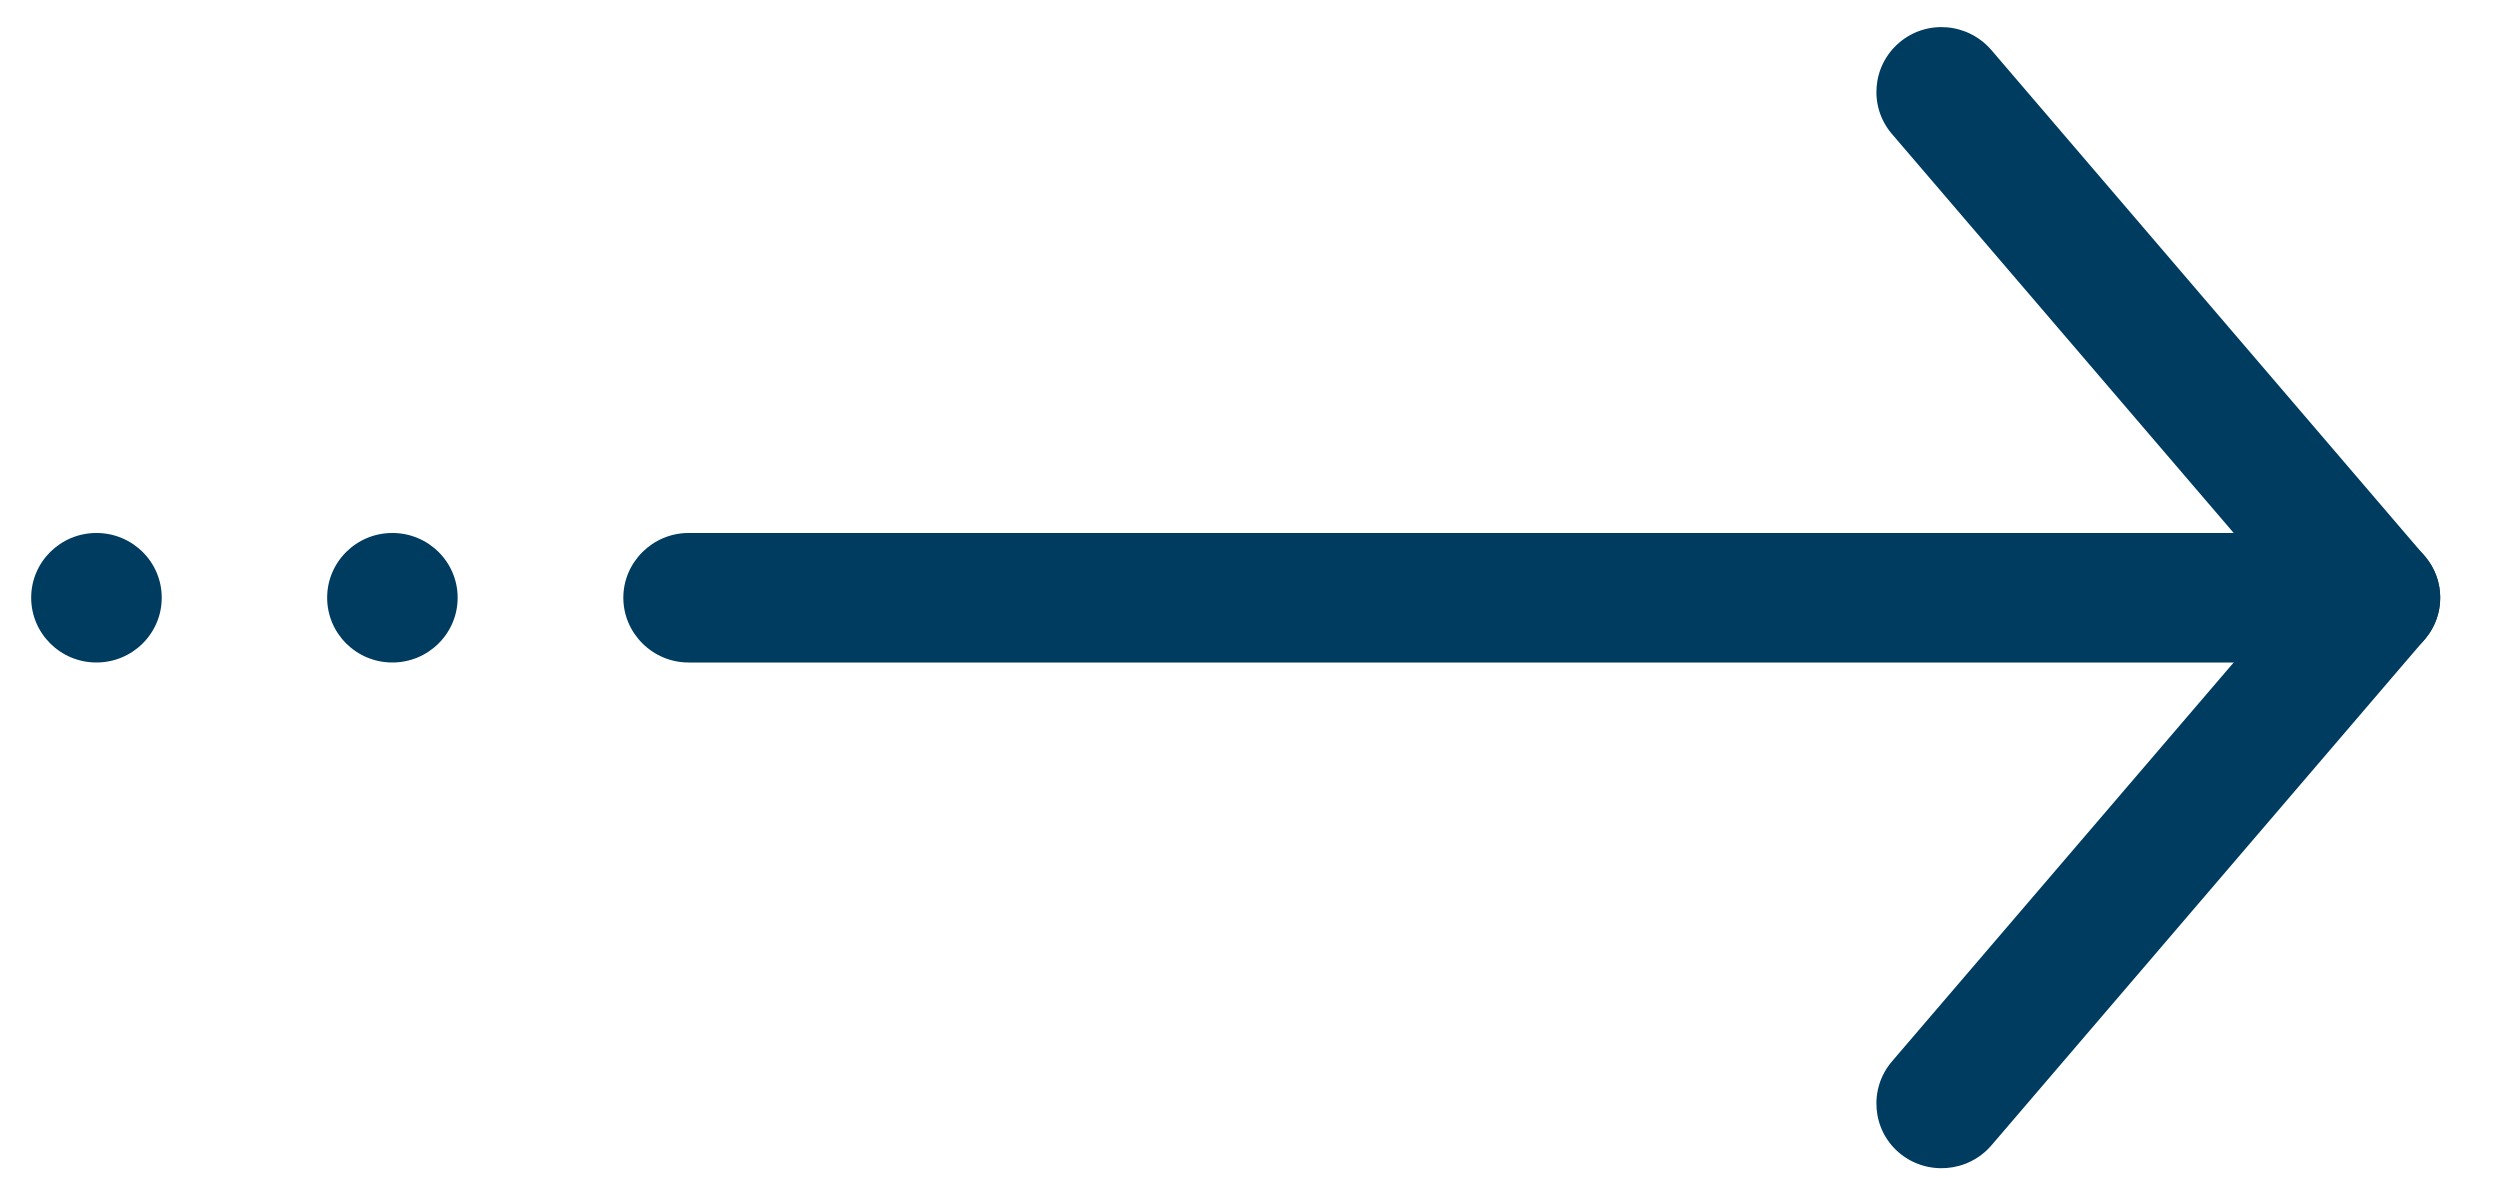 <svg width="36" height="17" viewBox="0 0 36 17" fill="none" xmlns="http://www.w3.org/2000/svg">
<path d="M35.139 8.607C35.139 9.12 34.717 9.54 34.2 9.54L9.916 9.54C9.399 9.54 8.976 9.12 8.976 8.607C8.976 8.095 9.399 7.675 9.916 7.675L34.2 7.675C34.717 7.675 35.139 8.095 35.139 8.607Z" fill="#003B60"/>
<path d="M2.329 8.607C2.329 8.092 1.908 7.675 1.389 7.675C0.87 7.675 0.449 8.092 0.449 8.607C0.449 9.122 0.87 9.54 1.389 9.54C1.908 9.54 2.329 9.122 2.329 8.607Z" fill="#003B60"/>
<path d="M6.59 8.607C6.59 8.092 6.169 7.675 5.65 7.675C5.131 7.675 4.711 8.092 4.711 8.607C4.711 9.122 5.131 9.54 5.65 9.54C6.169 9.54 6.59 9.122 6.59 8.607Z" fill="#003B60"/>
<path d="M35.139 8.607C35.139 8.822 35.064 9.036 34.914 9.209L28.675 16.495C28.337 16.886 27.745 16.933 27.35 16.602C26.956 16.271 26.909 15.679 27.242 15.287L32.964 8.607L27.242 1.927C26.909 1.536 26.956 0.948 27.35 0.613C27.745 0.277 28.337 0.328 28.675 0.72L34.914 8.006C35.064 8.178 35.139 8.393 35.139 8.607Z" fill="#003B60"/>
</svg>
